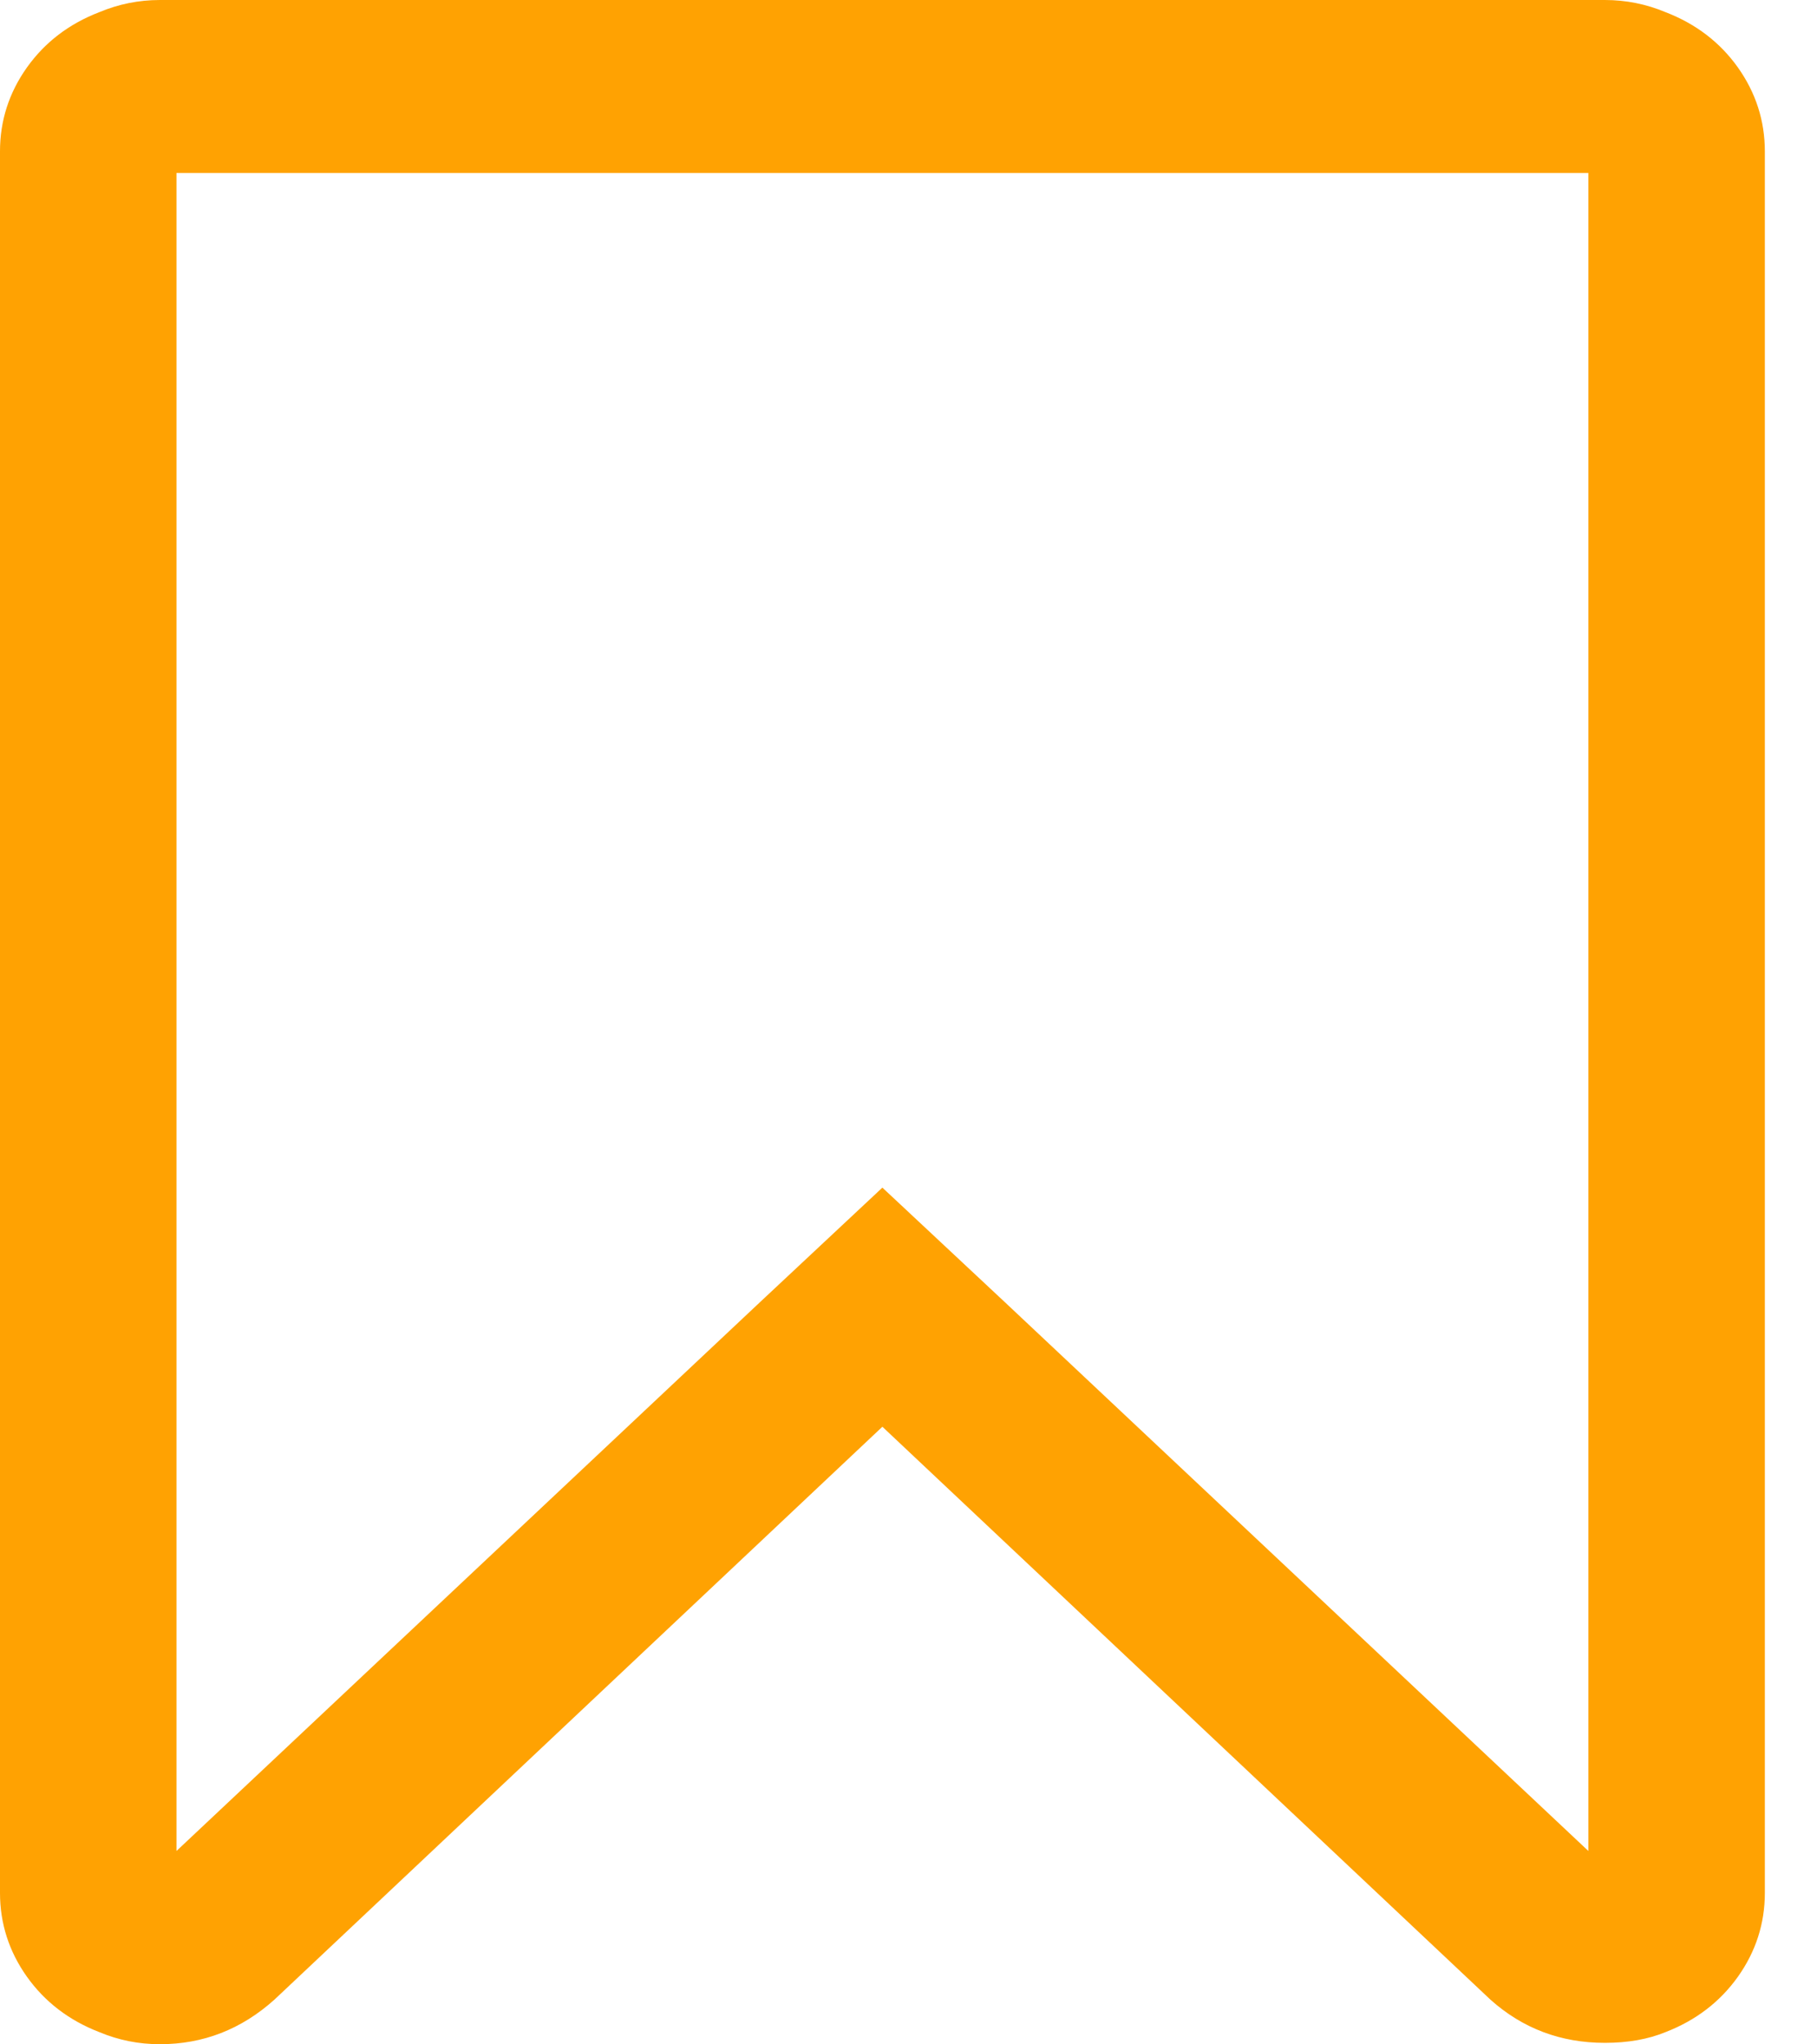 <?xml version="1.0" encoding="utf-8" ?>
<svg xmlns="http://www.w3.org/2000/svg" xmlns:xlink="http://www.w3.org/1999/xlink" width="24" height="27">
	<defs>
		<clipPath id="clip_0">
			<rect x="-1474" y="-200" width="1920" height="2160" clip-rule="evenodd"/>
		</clipPath>
	</defs>
	<g clip-path="url(#clip_0)">
		<path fill="rgb(255,162,2)" stroke="none" d="M22 0.161C22.4 0.315 22.719 0.559 22.956 0.892C23.192 1.226 23.311 1.594 23.311 1.999L23.311 25C23.311 25.404 23.192 25.773 22.956 26.106C22.719 26.439 22.4 26.683 22 26.838C21.769 26.933 21.502 26.98 21.198 26.98C20.615 26.98 20.112 26.79 19.687 26.41L11.655 18.843L3.624 26.41C3.187 26.802 2.683 26.998 2.112 26.998C1.833 26.998 1.566 26.945 1.311 26.838C0.911 26.683 0.592 26.439 0.355 26.106C0.119 25.773 0 25.404 0 25L0 1.998C0 1.594 0.119 1.225 0.355 0.892C0.592 0.559 0.911 0.315 1.311 0.161C1.566 0.054 1.833 0 2.112 0L21.198 0L21.198 0C21.477 0 21.745 0.054 22 0.161ZM13.276 17.201L20.98 24.446L20.98 2.284L2.331 2.284L2.331 24.446L10.035 17.201L11.655 15.685L13.276 17.201Z" fill-rule="evenodd"/>
	</g>

</svg>